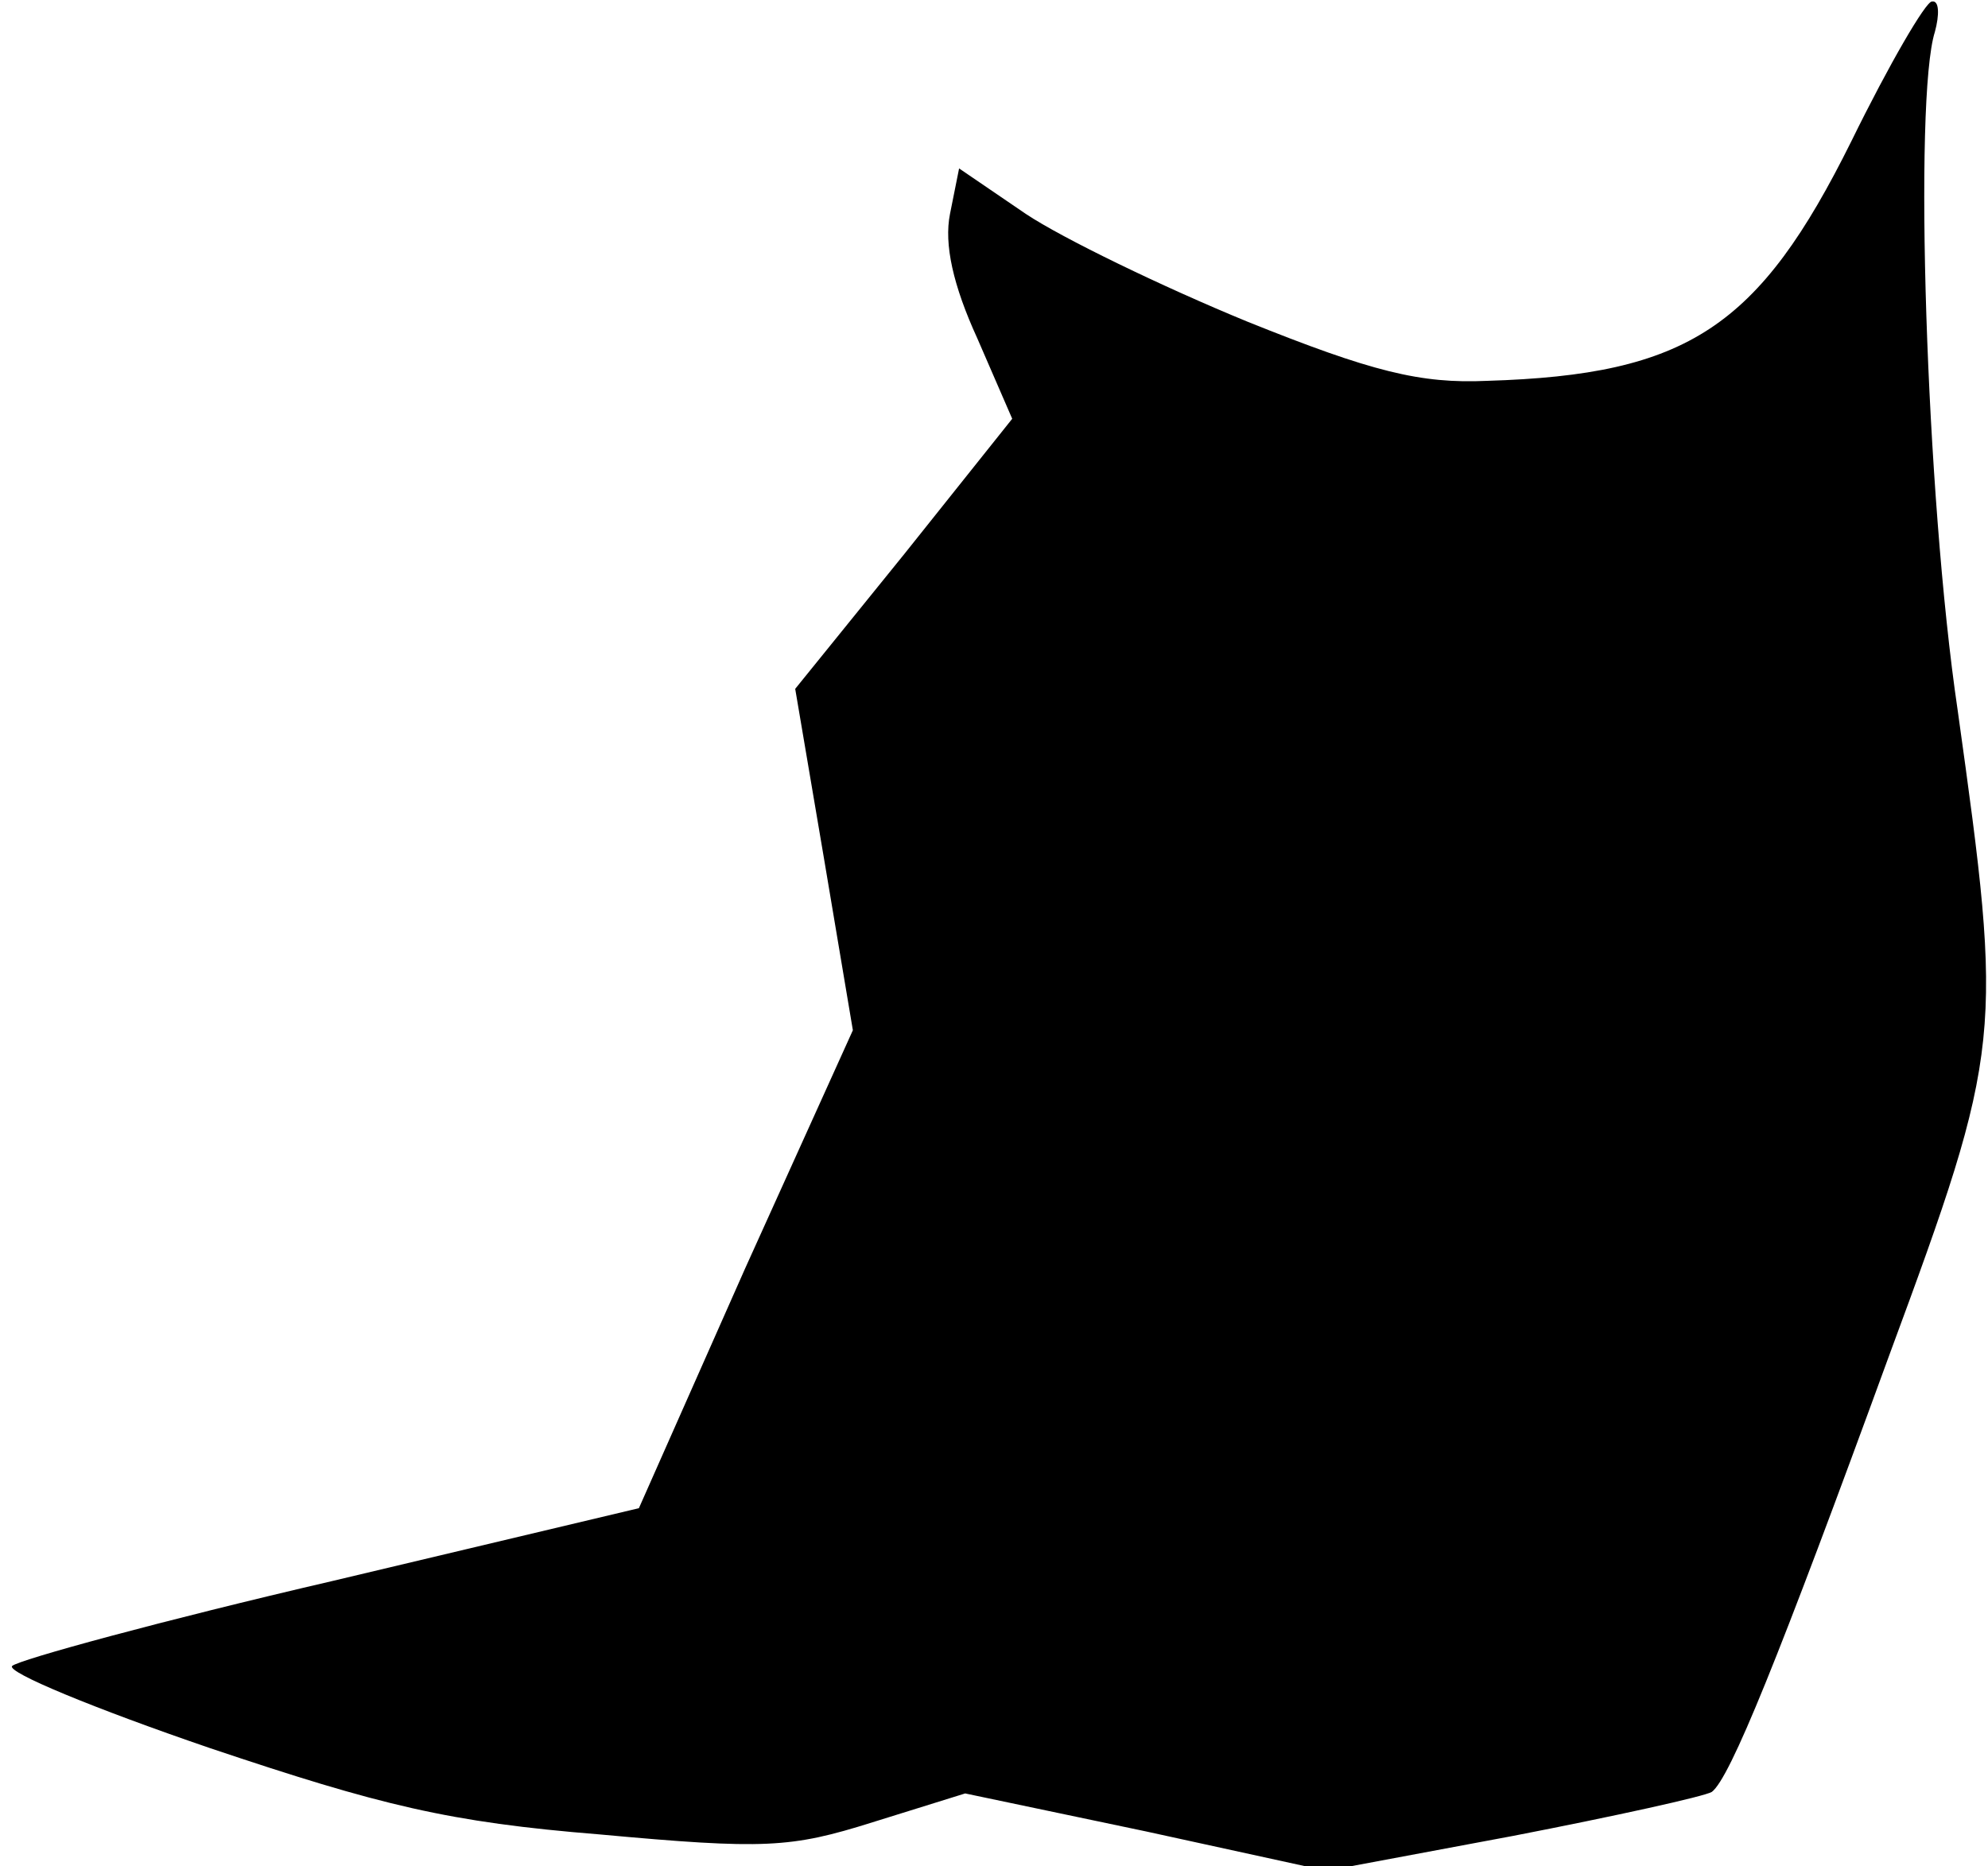<?xml version="1.0" standalone="no"?>
<!DOCTYPE svg PUBLIC "-//W3C//DTD SVG 20010904//EN"
 "http://www.w3.org/TR/2001/REC-SVG-20010904/DTD/svg10.dtd">
<svg version="1.0" xmlns="http://www.w3.org/2000/svg"
 width="131pt" height="123pt" viewBox="0 0 131 123"
 preserveAspectRatio="xMidYMid meet">
<g transform="translate(0,123) scale(0.1,-0.1)"
fill="#000000" stroke="none">
<path fill="#000000" stroke="none" d="M1220 1137 c-61 -123 -108 -154 -240
-158 -44 -2 -76 6 -158 39 -56 23 -122 55 -146 71 l-44 30 -6 -30 c-4 -20 2
-47 18 -82 l23 -53 -71 -89 -72 -89 19 -112 19 -113 -71 -157 -70 -158 -202
-48 c-112 -26 -207 -52 -211 -56 -4 -4 54 -28 130 -54 113 -38 158 -49 257
-57 109 -10 126 -9 180 8 l61 19 119 -25 119 -26 123 23 c67 13 126 26 131 29
12 9 44 88 117 288 75 203 75 210 45 425 -21 142 -29 403 -15 447 3 11 3 21
-2 20 -4 0 -28 -41 -53 -92z"/>
</g>
</svg>
